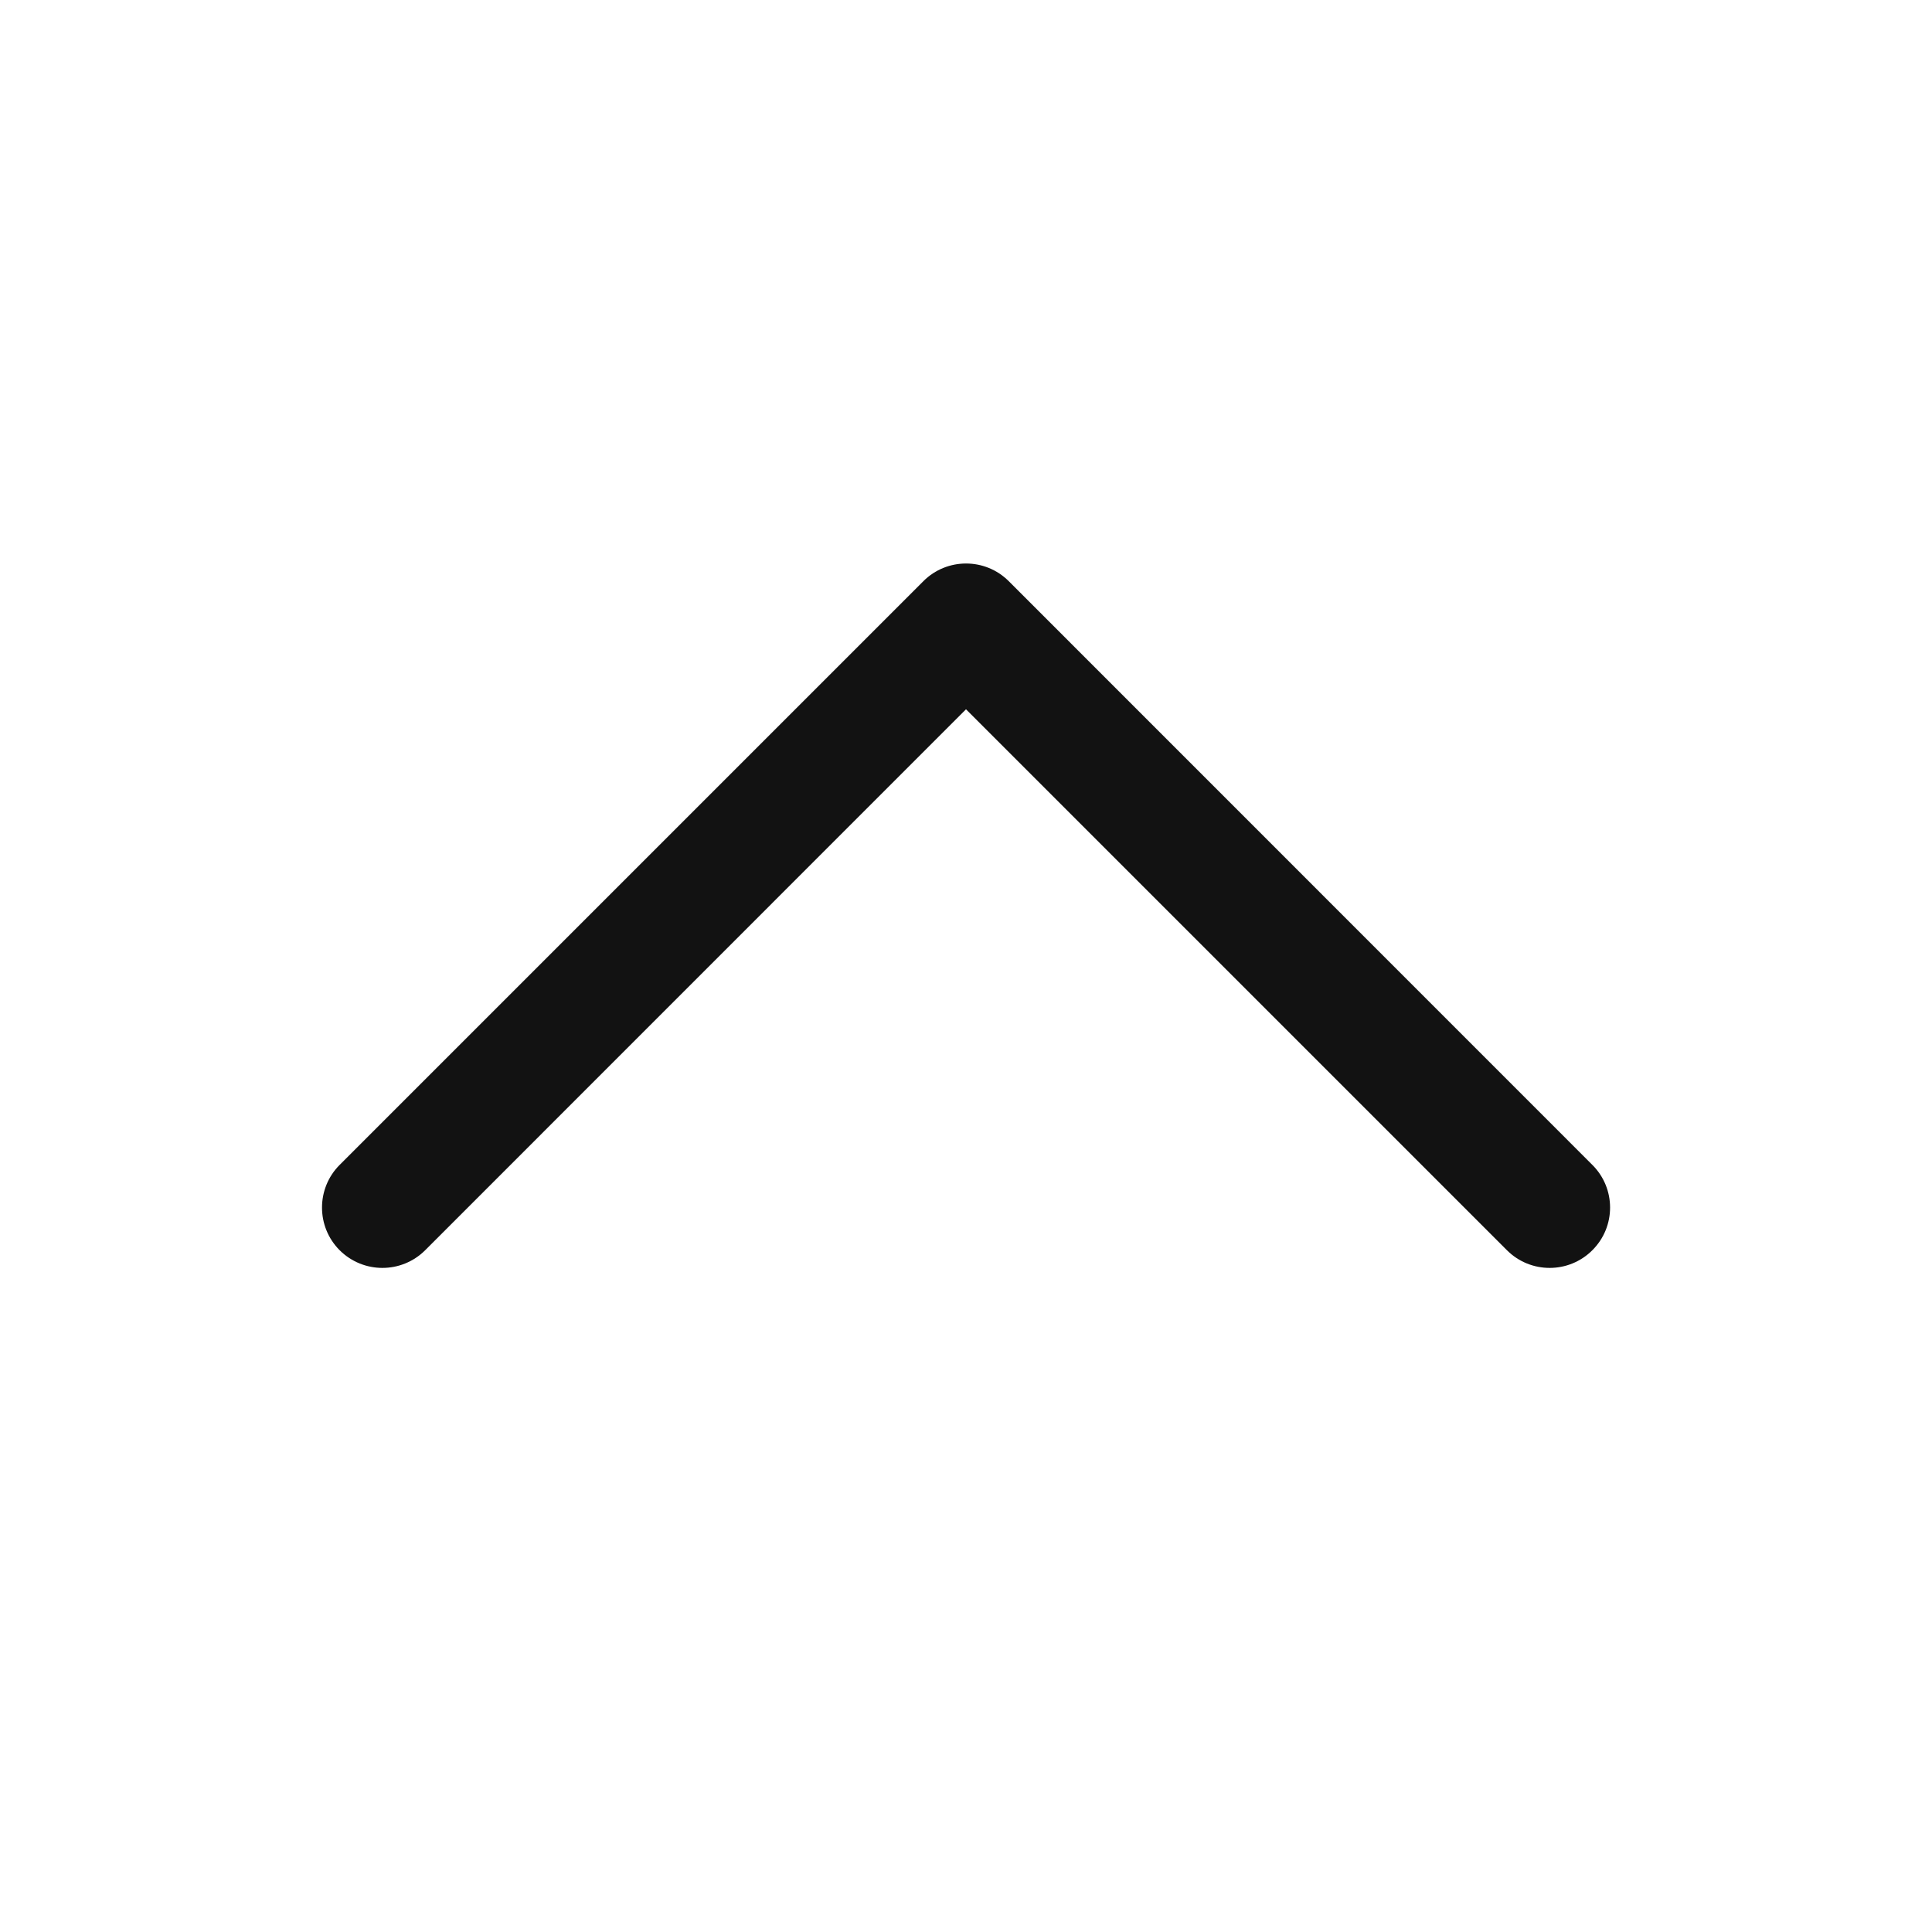 <svg width="16" height="16" viewBox="0 0 16 16" fill="none" xmlns="http://www.w3.org/2000/svg">
<path d="M2.813 10.354C3.009 10.549 3.325 10.549 3.521 10.354L8 5.874L12.48 10.354C12.675 10.549 12.992 10.549 13.187 10.354C13.383 10.159 13.383 9.842 13.187 9.647L8.354 4.813C8.159 4.618 7.842 4.618 7.647 4.813L2.813 9.647C2.618 9.842 2.618 10.159 2.813 10.354Z" fill="#121212"/>
</svg>
